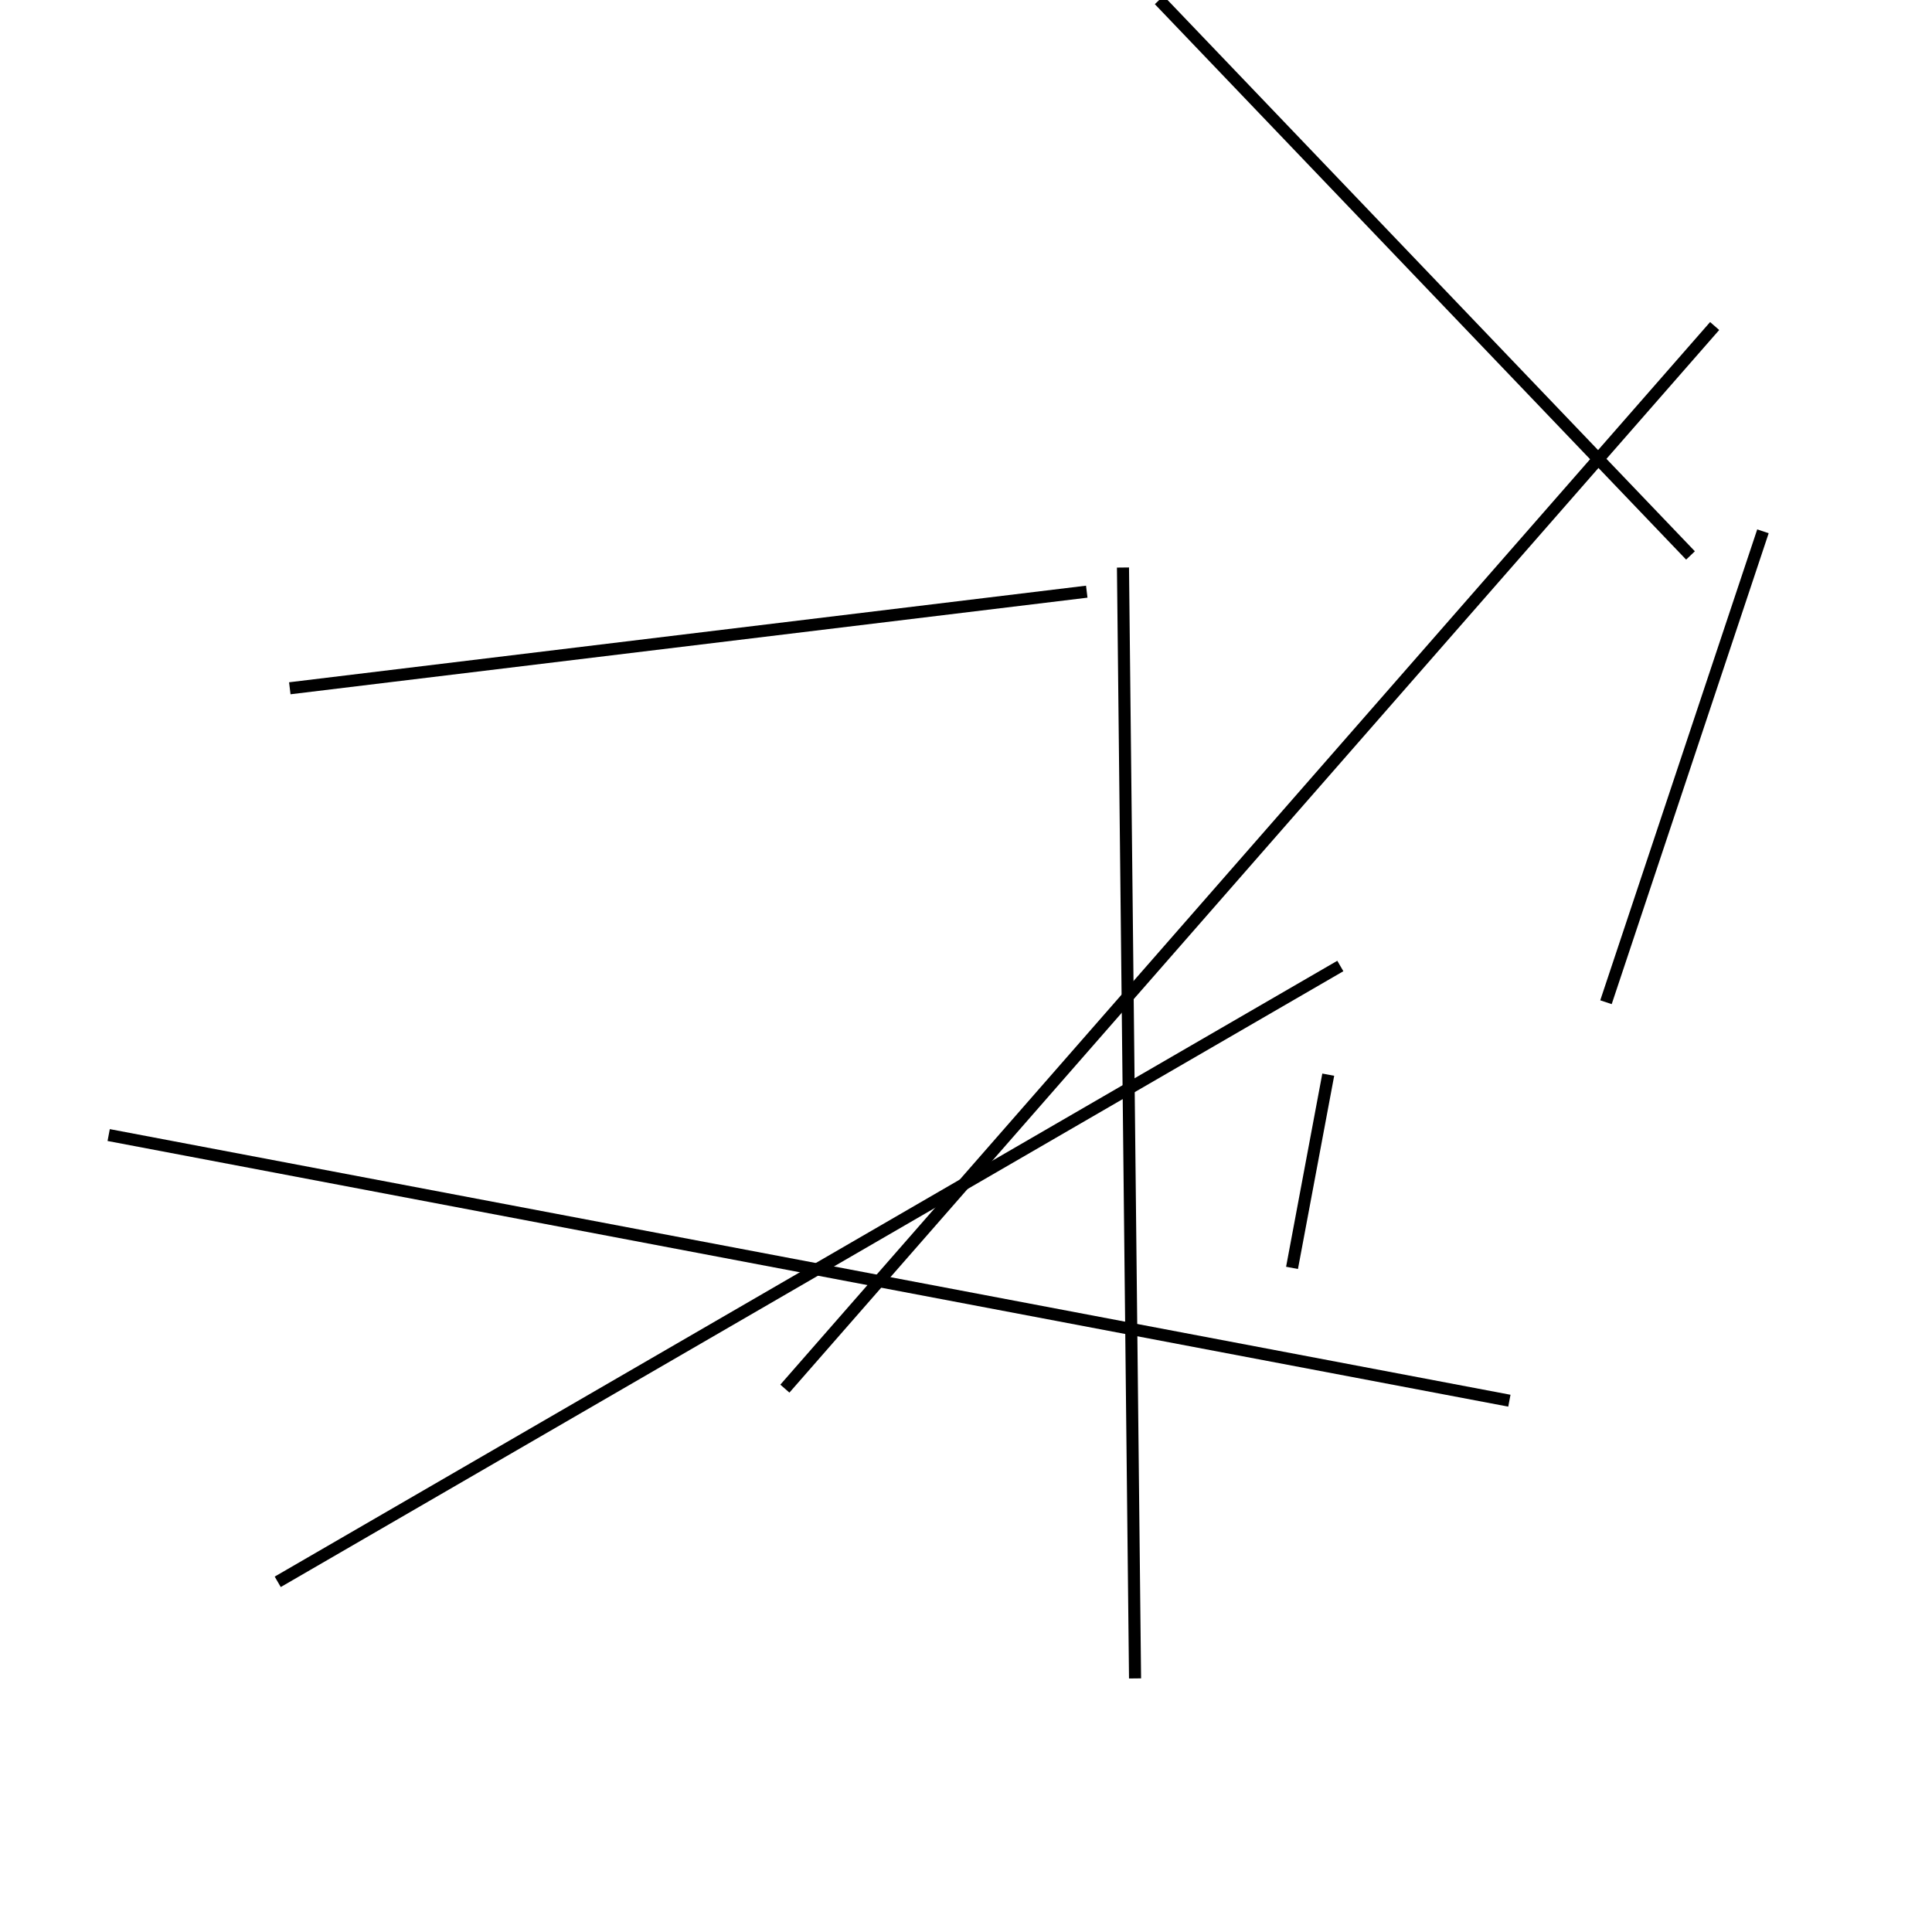 <?xml version="1.0" encoding="utf-8" ?>
<svg baseProfile="full" height="160" version="1.1" width="160" xmlns="http://www.w3.org/2000/svg" xmlns:ev="http://www.w3.org/2001/xml-events" xmlns:xlink="http://www.w3.org/1999/xlink"><defs /><line stroke="black" stroke-width="1" x1="65" x2="142" y1="115" y2="27" /><line stroke="black" stroke-width="1" x1="133" x2="146" y1="83" y2="44" /><line stroke="black" stroke-width="1" x1="107" x2="110" y1="105" y2="89" /><line stroke="black" stroke-width="1" x1="9" x2="125" y1="94" y2="116" /><line stroke="black" stroke-width="1" x1="23" x2="111" y1="131" y2="80" /><line stroke="black" stroke-width="1" x1="93" x2="94" y1="47" y2="139" /><line stroke="black" stroke-width="1" x1="24" x2="90" y1="57" y2="49" /><line stroke="black" stroke-width="1" x1="140" x2="96" y1="46" y2="0" /></svg>